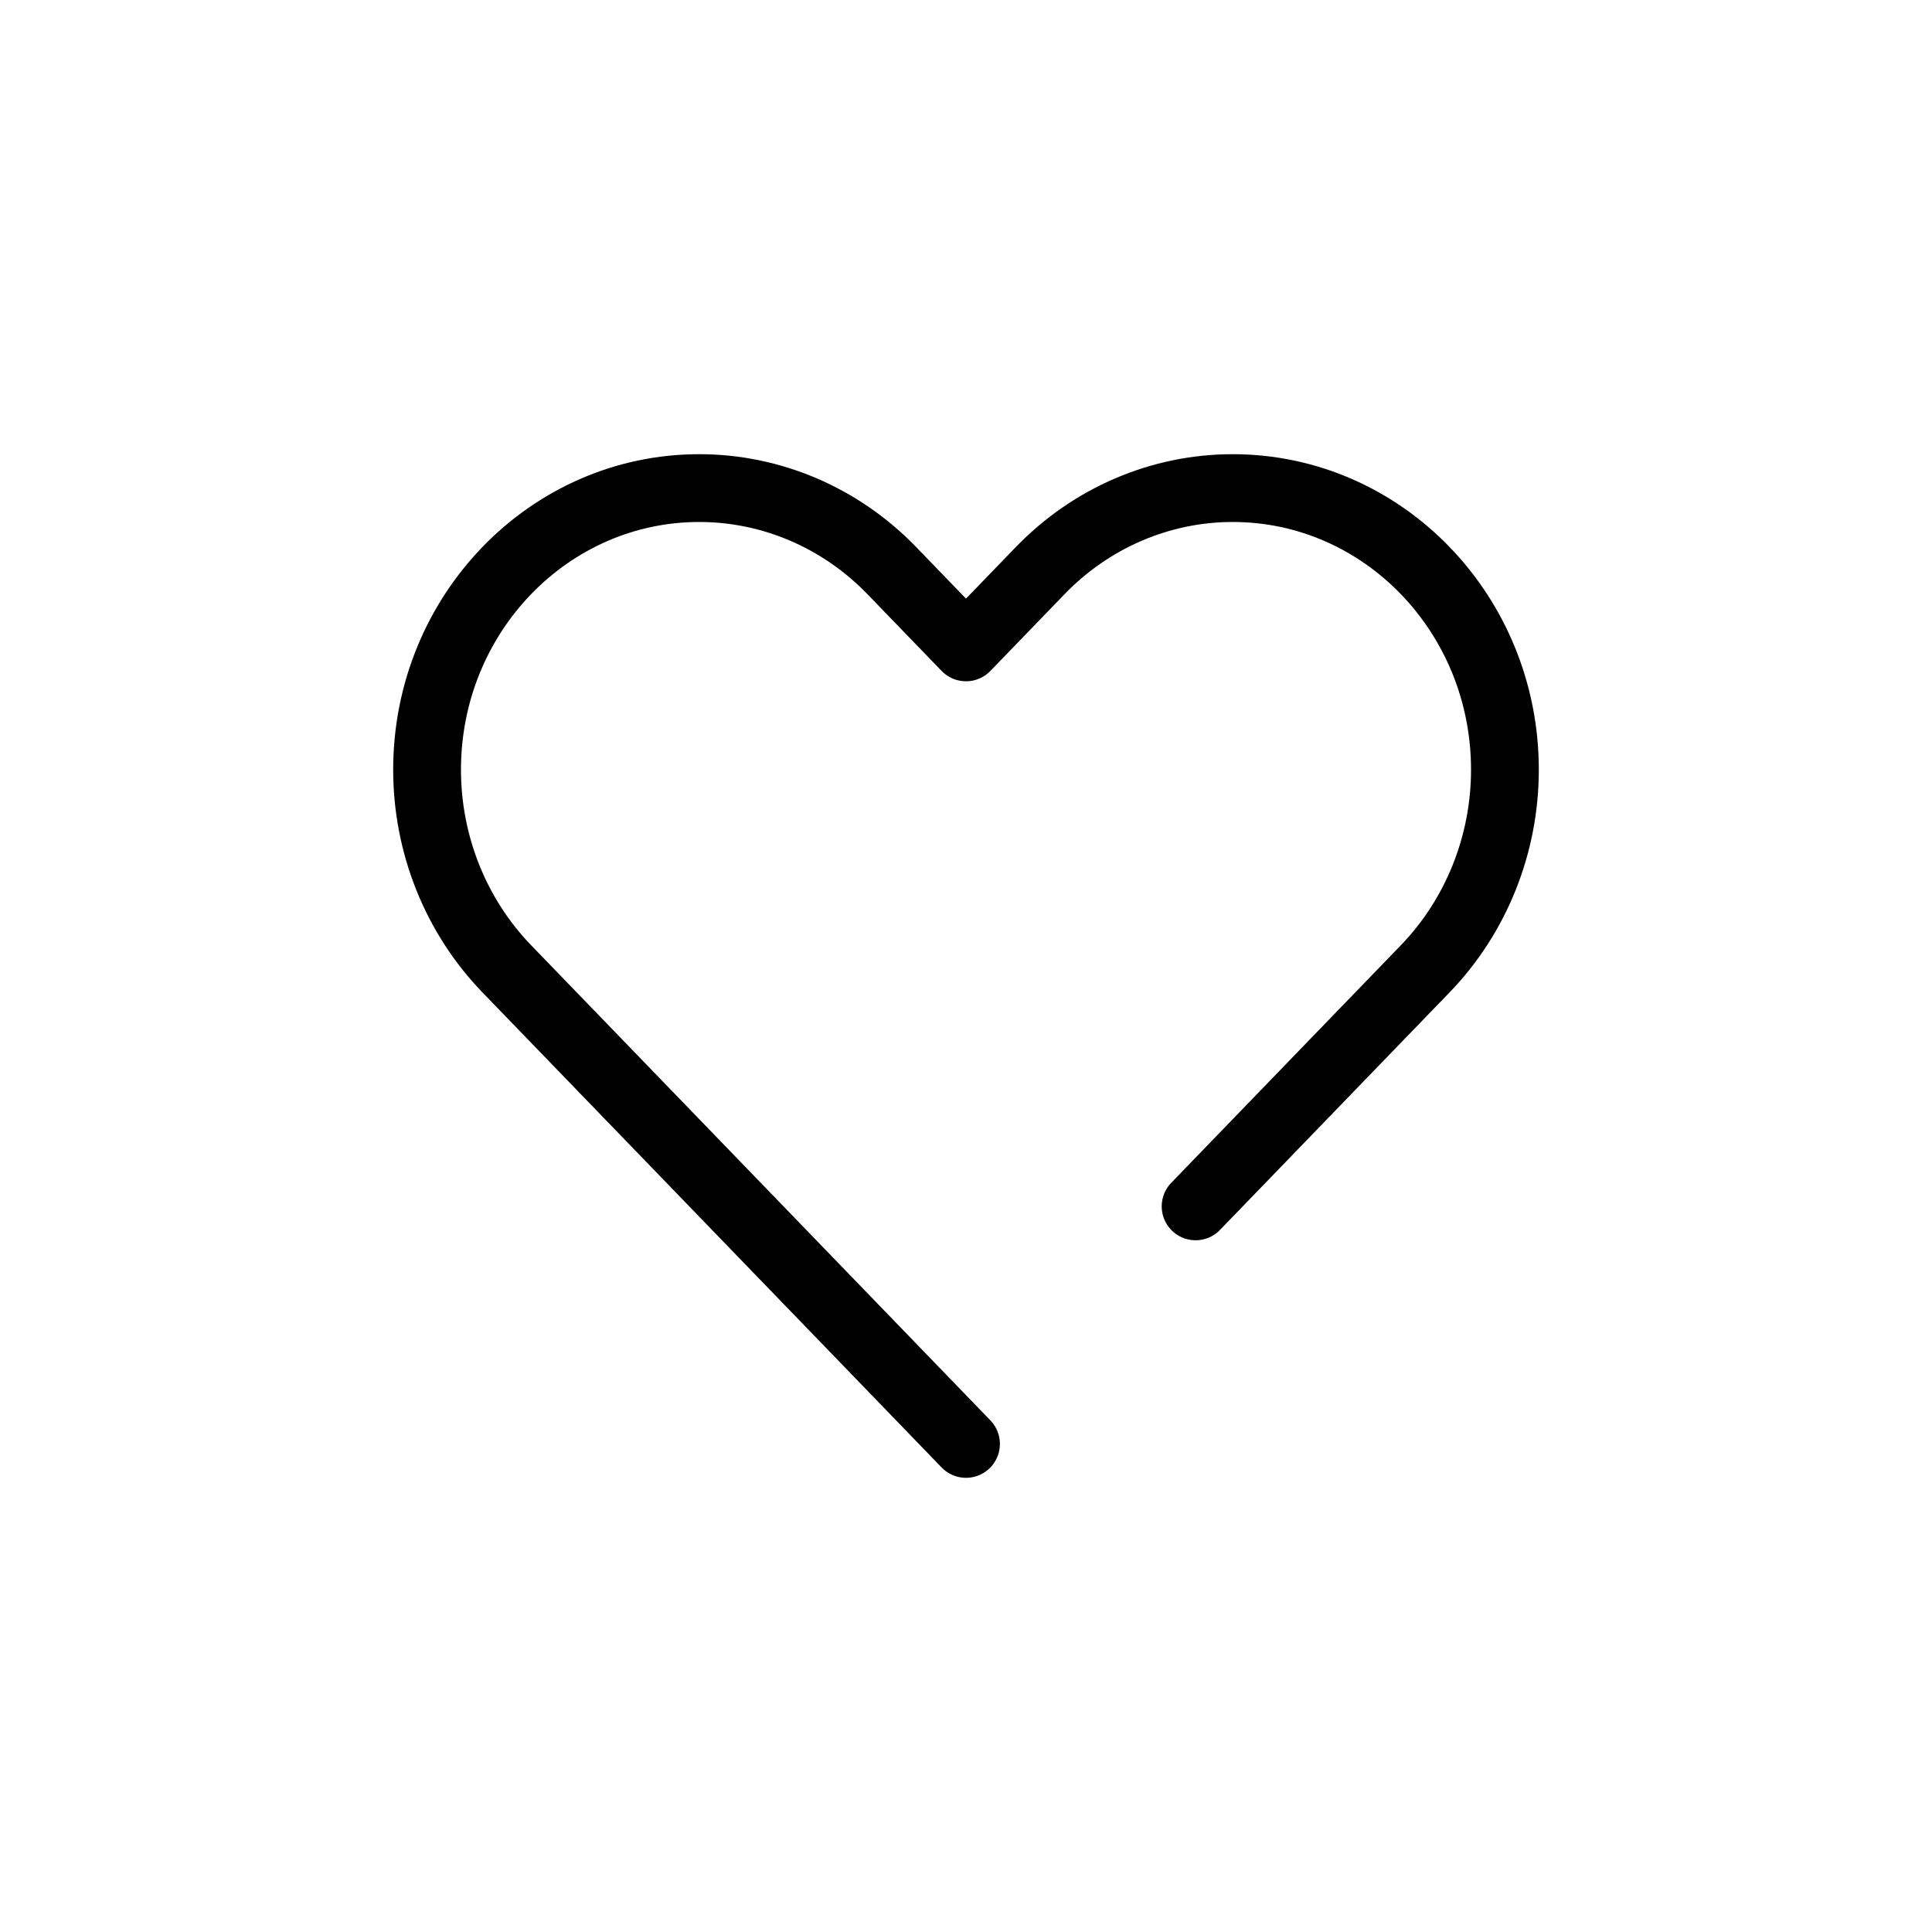 <svg width="285" height="285" viewBox="0 0 285 285" fill="none" xmlns="http://www.w3.org/2000/svg">
<path d="M142.5 213L74.761 142.918C67.231 135.127 63 124.56 63 113.543C63 90.599 80.977 72 103.154 72C113.803 72 124.016 76.377 131.547 84.168L142.5 95.5L153.453 84.168C160.984 76.377 171.197 72 181.846 72C204.022 72 222 90.599 222 113.543C222 124.56 217.77 135.127 210.239 142.918L176.37 177.959" stroke="black" stroke-width="10" stroke-linecap="round" stroke-linejoin="round"/>
</svg>
